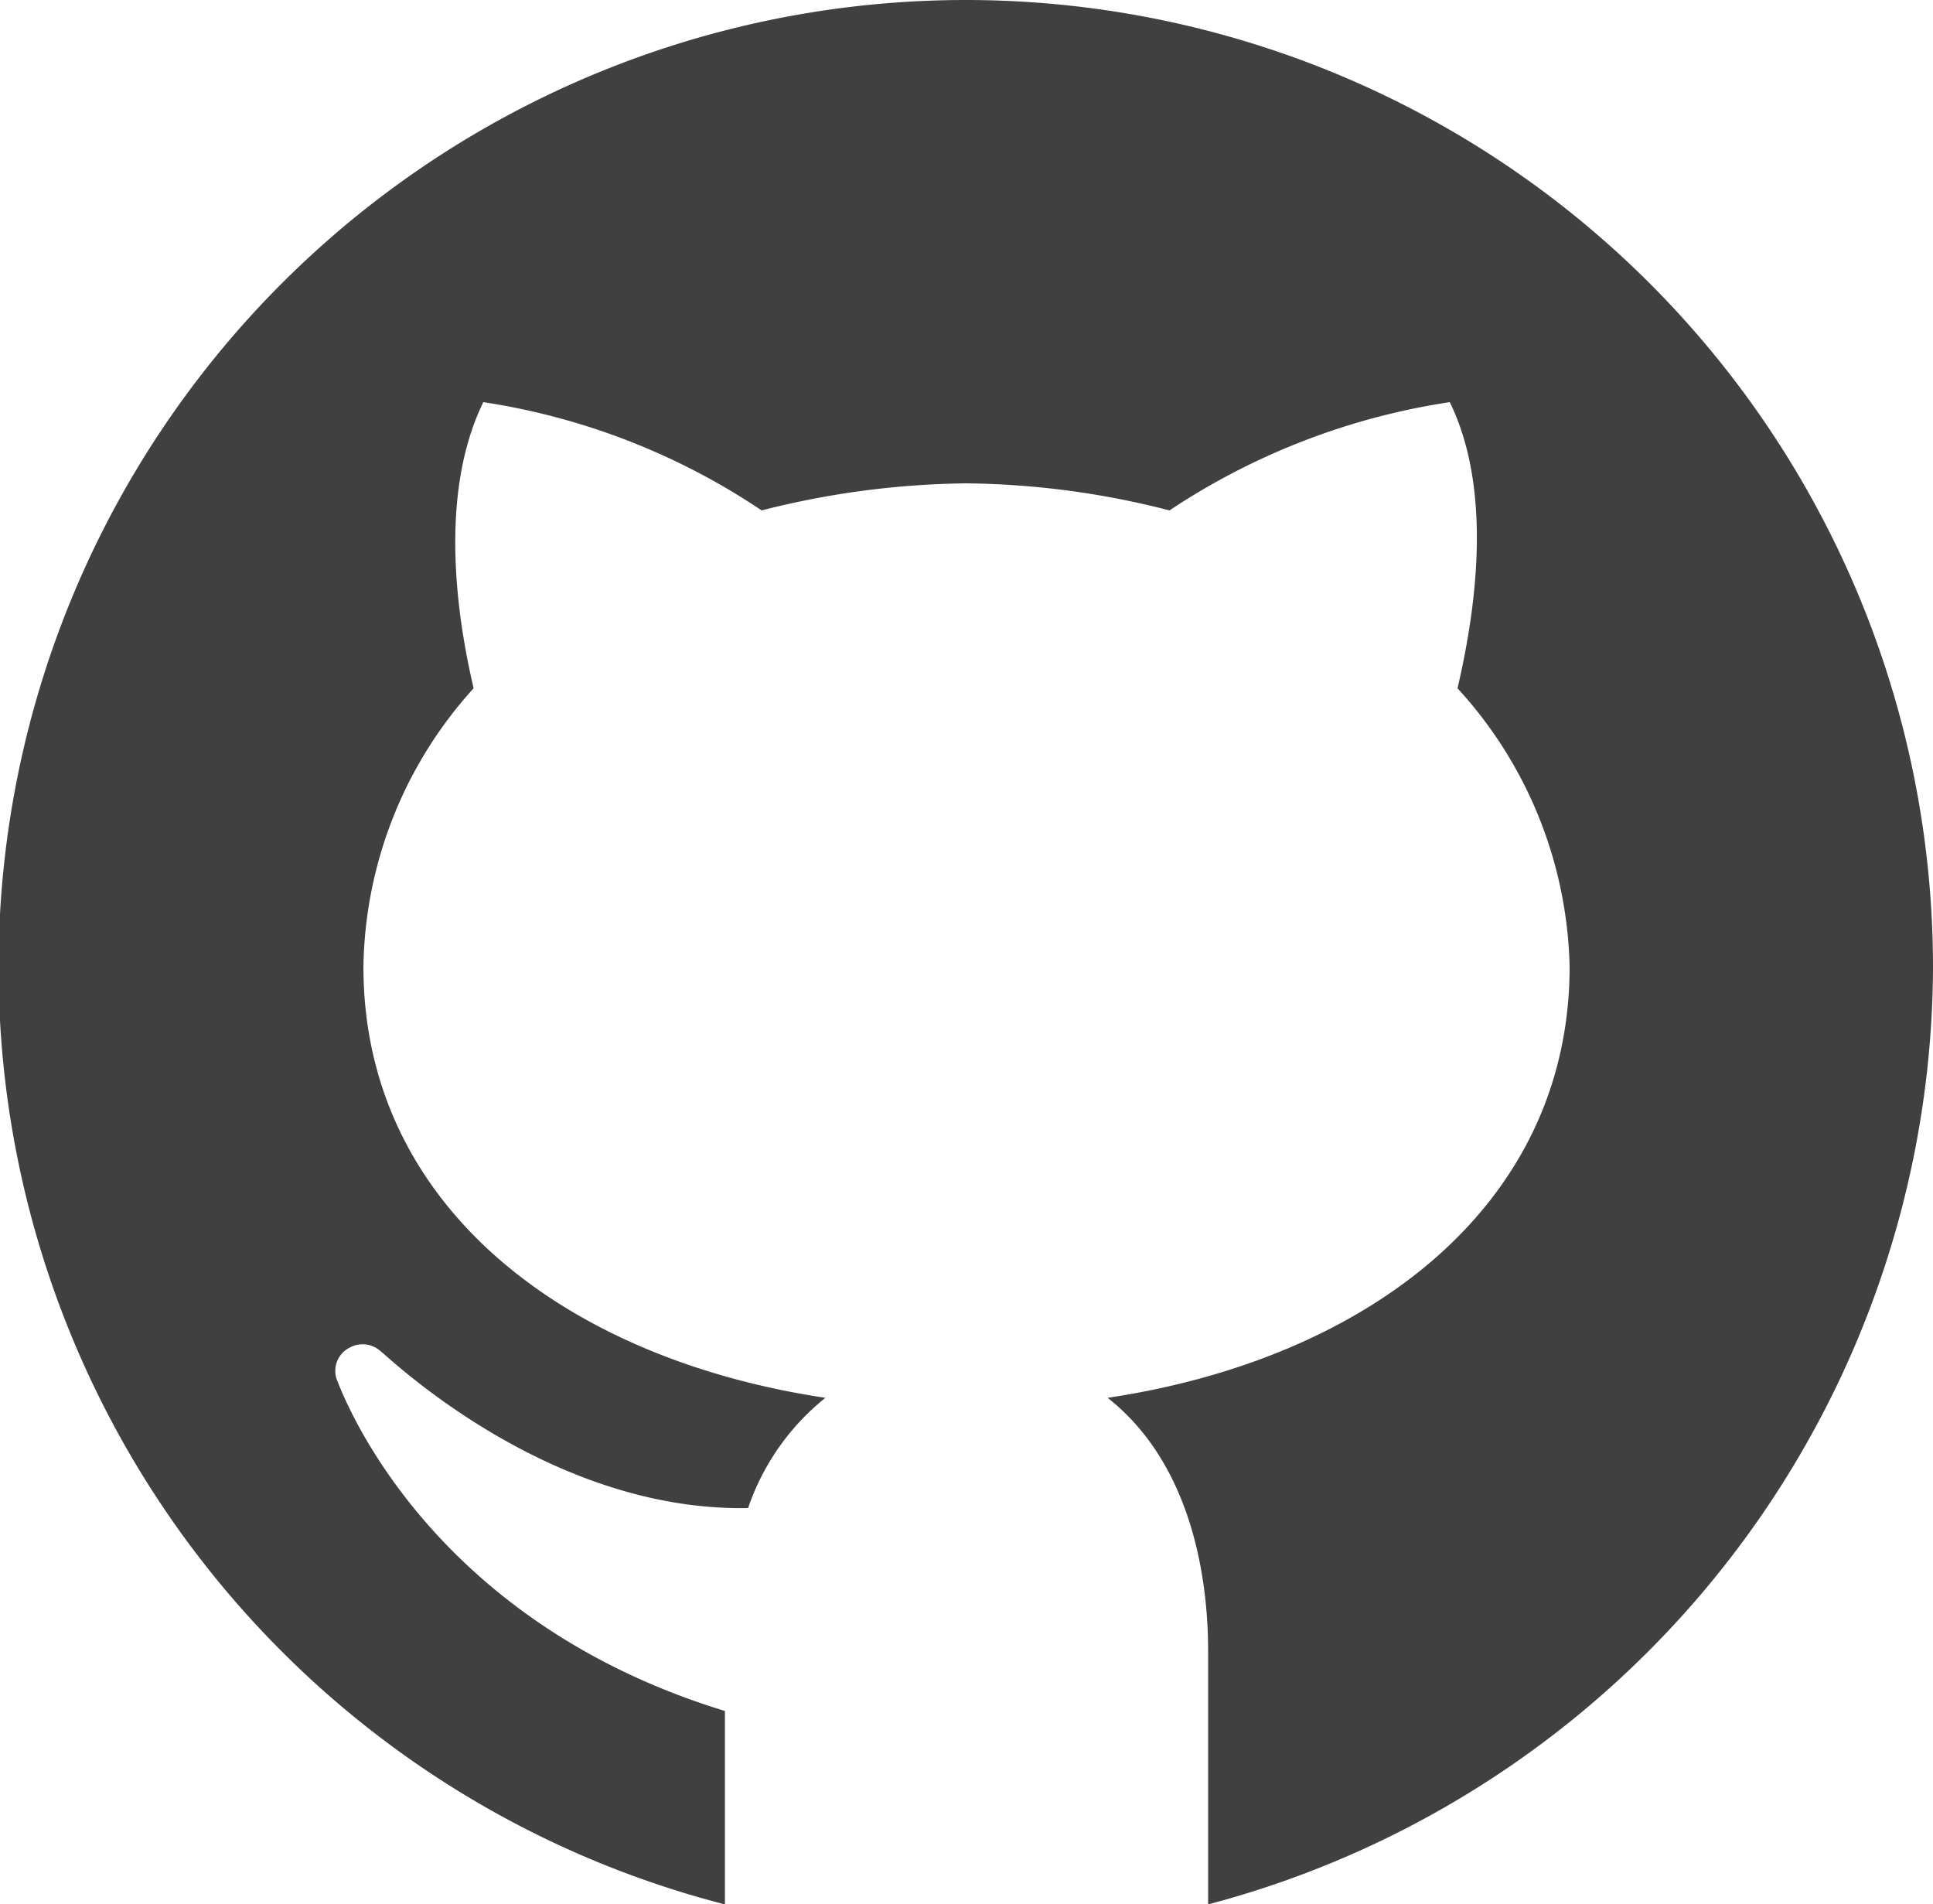 <svg xmlns="http://www.w3.org/2000/svg" viewBox="0 0 48.731 48"><defs><style>.a{fill:#404040;}</style></defs><path class="a" d="M48.731,32.365A24.518,24.518,0,0,1,30.457,56V49.616c0-2-.487-4.776-2.534-6.384,6.53-.975,11.647-4.824,11.647-10.867a10.726,10.726,0,0,0-2.826-7.017c.536-2.29.828-5.117-.195-7.212a17.431,17.431,0,0,0-7.066,2.729,21.28,21.28,0,0,0-5.117-.682,21.691,21.691,0,0,0-5.165.682,17.214,17.214,0,0,0-7.017-2.729c-1.023,2.1-.78,4.922-.244,7.212a10.669,10.669,0,0,0-2.778,7.017c0,6.043,5.117,9.892,11.647,10.867a6.055,6.055,0,0,0-1.949,2.778c-5.117.1-9.21-3.947-9.259-3.947a.678.678,0,0,0-.78-.1.658.658,0,0,0-.341.78c.1.244,2.144,6.043,9.795,8.382V56A24.384,24.384,0,1,1,48.731,32.365Z" transform="translate(0 -8)"/></svg>